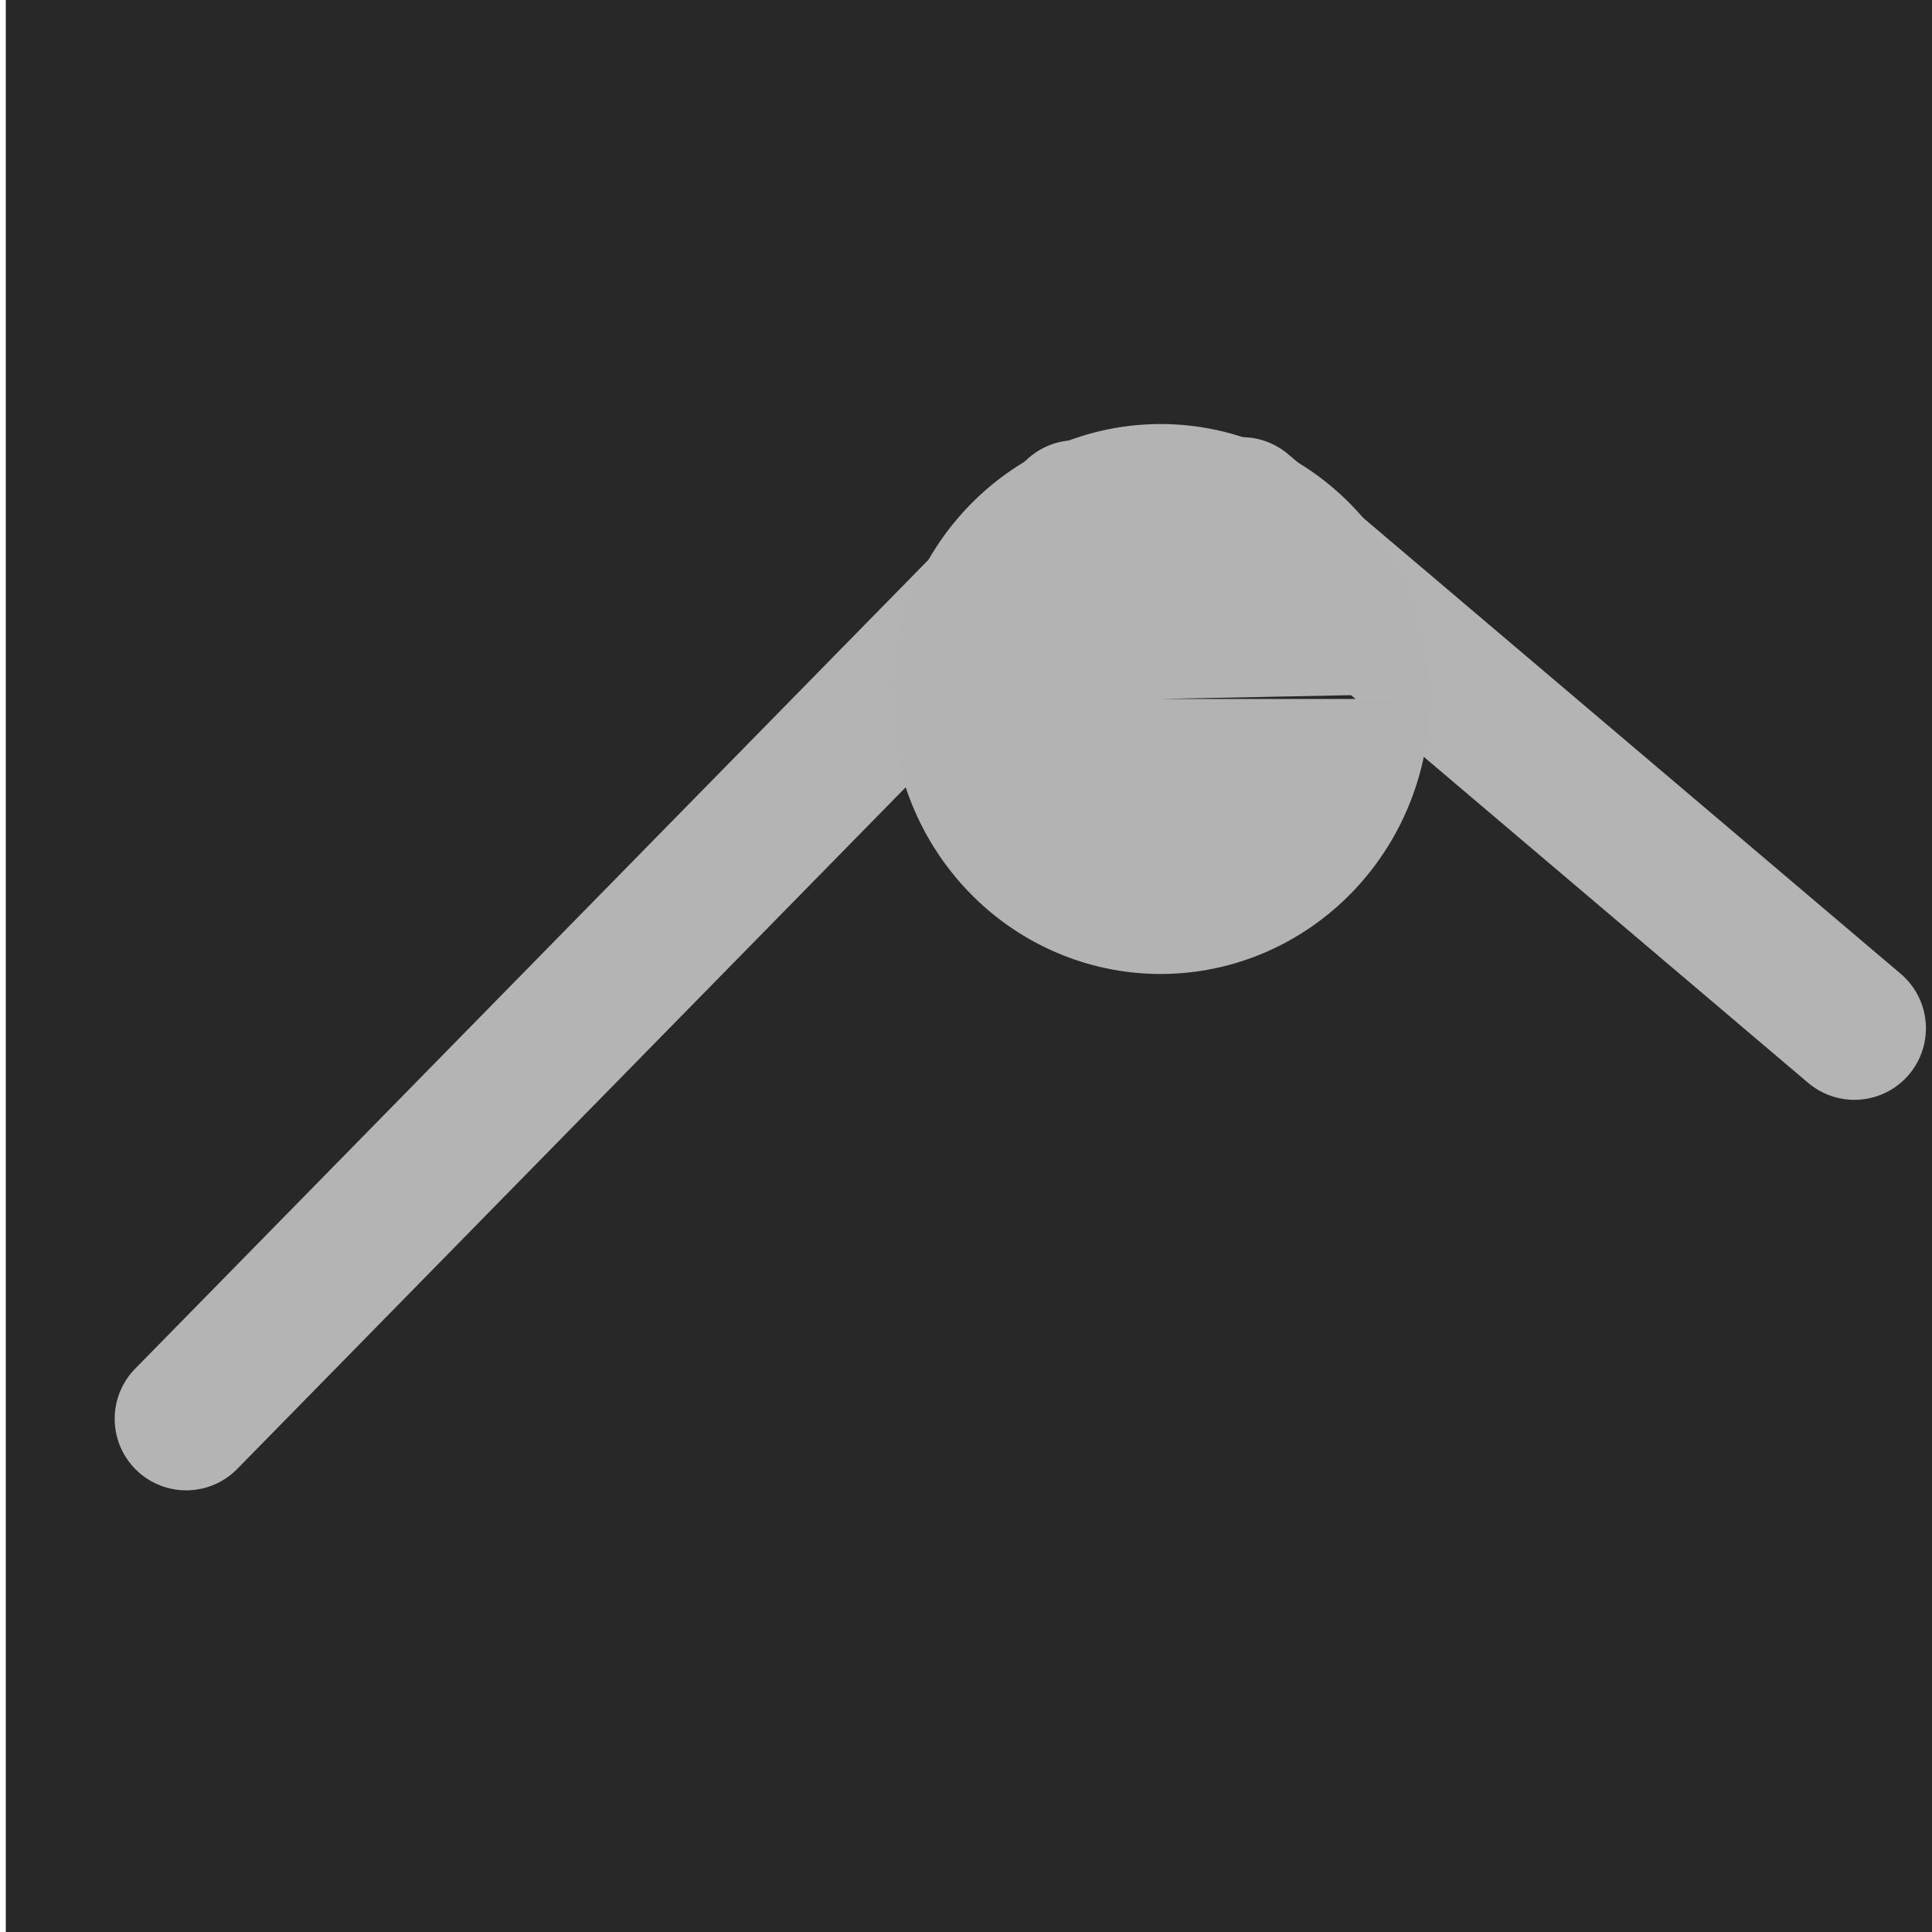 <?xml version="1.0" encoding="UTF-8" standalone="no"?>
<svg
   xmlns:osb="http://www.openswatchbook.org/uri/2009/osb"
   xmlns:dc="http://purl.org/dc/elements/1.1/"
   xmlns:cc="http://creativecommons.org/ns#"
   xmlns:rdf="http://www.w3.org/1999/02/22-rdf-syntax-ns#"
   xmlns:svg="http://www.w3.org/2000/svg"
   xmlns="http://www.w3.org/2000/svg"
   xmlns:sodipodi="http://sodipodi.sourceforge.net/DTD/sodipodi-0.dtd"
   xmlns:inkscape="http://www.inkscape.org/namespaces/inkscape"
   width="24"
   height="24"
   viewBox="0 0 24 24"
   fill="none"
   stroke="currentColor"
   stroke-width="2"
   stroke-linecap="round"
   stroke-linejoin="round"
   id="svg2"
   version="1.1"
   inkscape:version="0.92.4 (5da689c313, 2019-01-14)"
   sodipodi:docname="RTZroute_pi.svg"
   inkscape:export-filename="C:\plugins - wxWidgets 3.1.2 - 5.0.0\RTZroute_pi\data\RTZroute_pi_panel_icon.png"
   inkscape:export-xdpi="127.14452"
   inkscape:export-ydpi="127.14452">
  <defs
     id="defs12">
    <linearGradient
       id="linearGradient3754"
       osb:paint="gradient">
      <stop
         style="stop-color:#000000;stop-opacity:1;"
         offset="0"
         id="stop3756" />
      <stop
         style="stop-color:#000000;stop-opacity:0;"
         offset="1"
         id="stop3758" />
    </linearGradient>
  </defs>
  <sodipodi:namedview
     pagecolor="#ffffff"
     bordercolor="#666666"
     borderopacity="1"
     objecttolerance="10"
     gridtolerance="10"
     guidetolerance="10"
     inkscape:pageopacity="0"
     inkscape:pageshadow="2"
     inkscape:window-width="1482"
     inkscape:window-height="797"
     id="namedview10"
     showgrid="false"
     inkscape:zoom="13.906433"
     inkscape:cx="-7.5138762"
     inkscape:cy="9.7827044"
     inkscape:window-x="0"
     inkscape:window-y="0"
     inkscape:window-maximized="0"
     inkscape:current-layer="svg2" />
  <rect
     style="fill:#282828;fill-opacity:1;stroke:#282828;stroke-width:0;stroke-linejoin:miter;stroke-miterlimit:4;stroke-dasharray:none;stroke-opacity:1"
     id="rect4139"
     width="24.018"
     height="24.161"
     x="0.072"
     y="-0.018" />
  <path
     style="opacity:1;vector-effect:none;fill:none;fill-opacity:1;stroke:#b4b4b4;stroke-width:1.777;stroke-linecap:butt;stroke-linejoin:miter;stroke-miterlimit:4;stroke-dasharray:none;stroke-dashoffset:0;stroke-opacity:1"
     d="m 15.426,6.319 7.61,6.455"
     id="path832"
     inkscape:connector-curvature="0" />
  <path
     style="opacity:1;vector-effect:none;fill:none;fill-opacity:1;stroke:#b4b4b4;stroke-width:1.777;stroke-linecap:butt;stroke-linejoin:miter;stroke-miterlimit:4;stroke-dasharray:none;stroke-dashoffset:0;stroke-opacity:1"
     d="M 13.363,6.357 2.313,17.625"
     id="path832-8"
     inkscape:connector-curvature="0" />
  <path
     style="fill:#b3b3b3;fill-opacity:1;stroke:#b4b4b4;stroke-width:0;stroke-linecap:round;stroke-miterlimit:0;stroke-dasharray:none;stroke-dashoffset:0;stroke-opacity:1;paint-order:stroke fill markers"
     id="path869-9"
     sodipodi:type="arc"
     sodipodi:cx="14.41779"
     sodipodi:cy="8.6833515"
     sodipodi:rx="3.3437765"
     sodipodi:ry="3.4156854"
     sodipodi:start="0"
     sodipodi:end="6.2635154"
     d="M 17.762,8.683 A 3.344,3.416 0 0 1 14.434,12.099 3.344,3.416 0 0 1 11.074,8.717 3.344,3.416 0 0 1 14.368,5.268 3.344,3.416 0 0 1 17.761,8.616 l -3.343,0.067 z" />
  <path
     d="m 18.984,16.737 a 3.308,3.344 0 0 1 -3.292,3.344 3.308,3.344 0 0 1 -3.324,-3.311 3.308,3.344 0 0 1 3.259,-3.376 3.308,3.344 0 0 1 3.356,3.278 l -3.307,0.066 z"
     sodipodi:end="6.2635154"
     sodipodi:start="0"
     sodipodi:ry="3.3437762"
     sodipodi:rx="3.3078218"
     sodipodi:cy="16.737179"
     sodipodi:cx="15.6762"
     sodipodi:type="arc"
     id="path4526"
     style="fill:#b3b3b3;fill-opacity:0.005;stroke:#b4b4b4;stroke-width:0;stroke-linecap:round;stroke-miterlimit:0;stroke-dasharray:none;stroke-dashoffset:0;stroke-opacity:1;paint-order:stroke fill markers"
     inkscape:export-xdpi="459.36023"
     inkscape:export-ydpi="459.36023" />
</svg>
